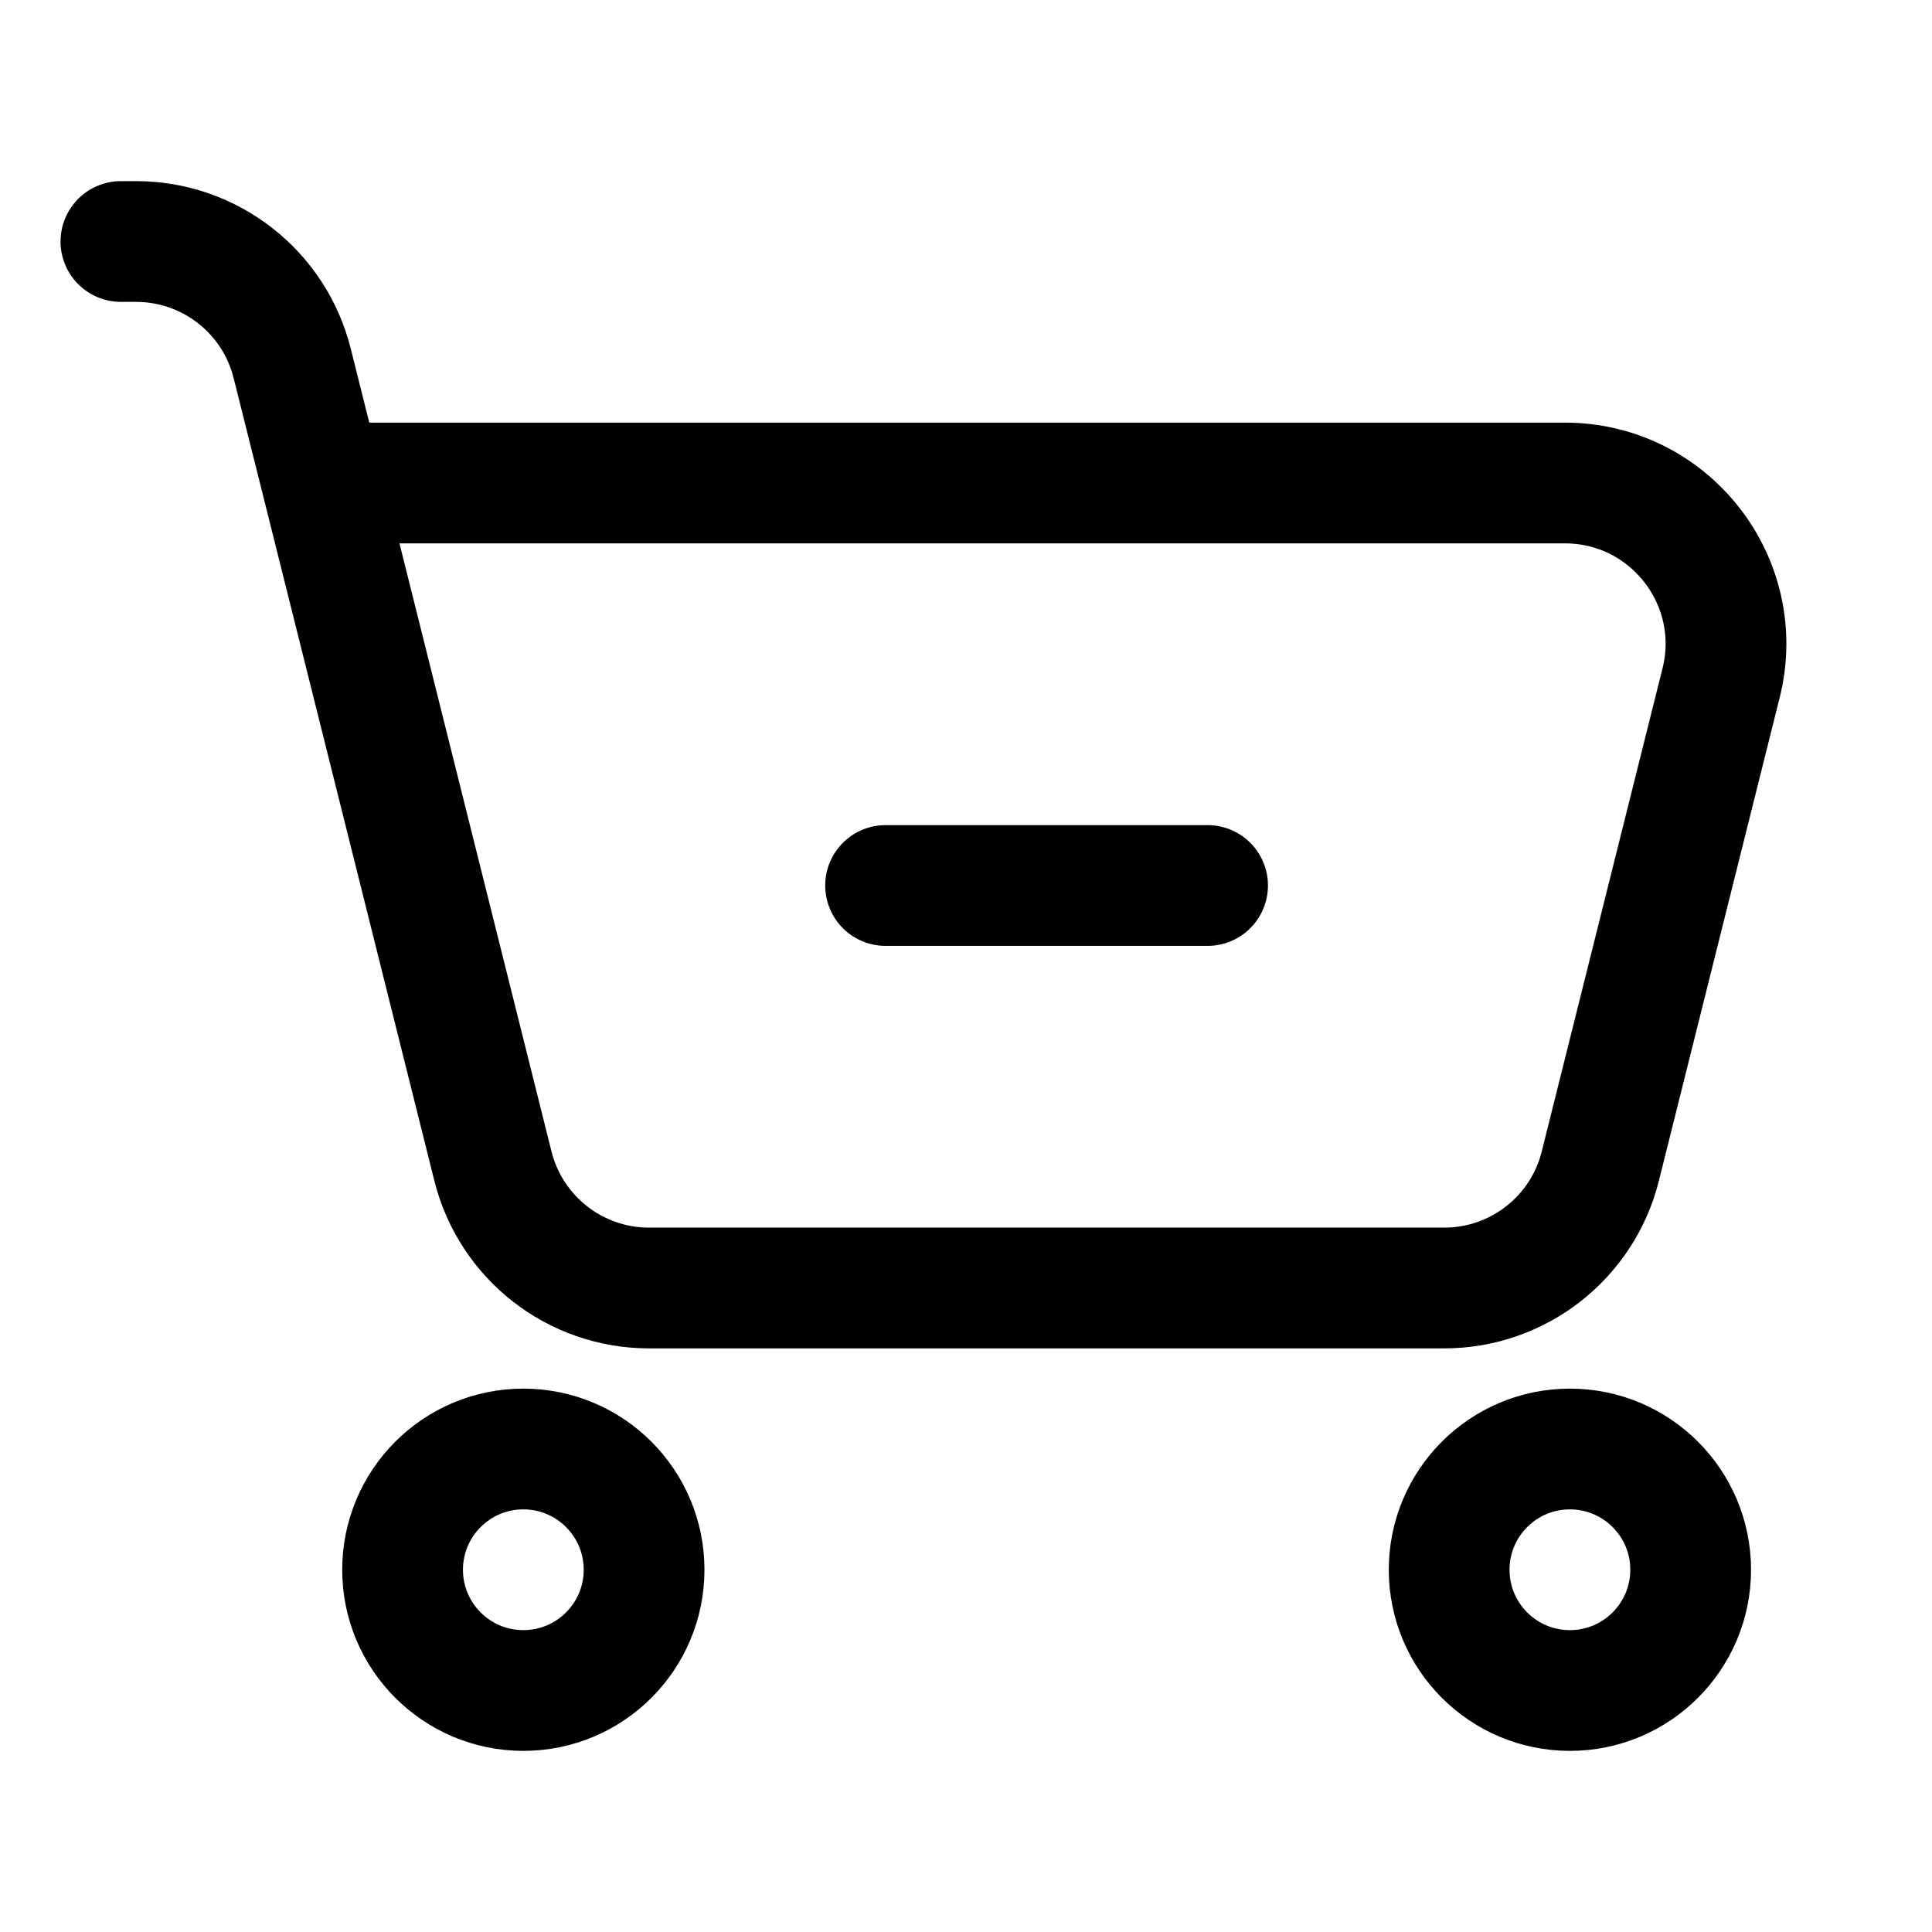 <svg width="24" height="24" viewBox="0 0 24 24" fill="none" xmlns="http://www.w3.org/2000/svg">
<path d="M1.502 3H1.69C2.608 3 3.408 3.625 3.63 4.515L4.002 6M4.002 6L6.123 14.485C6.346 15.376 7.145 16 8.063 16H17.94C18.858 16 19.658 15.376 19.88 14.485L21.38 8.485C21.696 7.223 20.741 6 19.44 6H4.002Z" stroke="black" stroke-width="1.5" stroke-linecap="round" stroke-linejoin="round"/>
<path d="M6.501 21C7.33 21 8.001 20.328 8.001 19.5C8.001 18.672 7.33 18 6.501 18C5.673 18 5.001 18.672 5.001 19.5C5.001 20.328 5.673 21 6.501 21Z" stroke="black" stroke-width="1.5" stroke-linecap="round" stroke-linejoin="round"/>
<path d="M19.502 21C20.33 21 21.002 20.328 21.002 19.5C21.002 18.672 20.33 18 19.502 18C18.673 18 18.002 18.672 18.002 19.5C18.002 20.328 18.673 21 19.502 21Z" stroke="black" stroke-width="1.5" stroke-linecap="round" stroke-linejoin="round"/>
<path d="M11.001 11H15.001" stroke="black" stroke-width="1.5" stroke-linecap="round" stroke-linejoin="round"/>
</svg>
